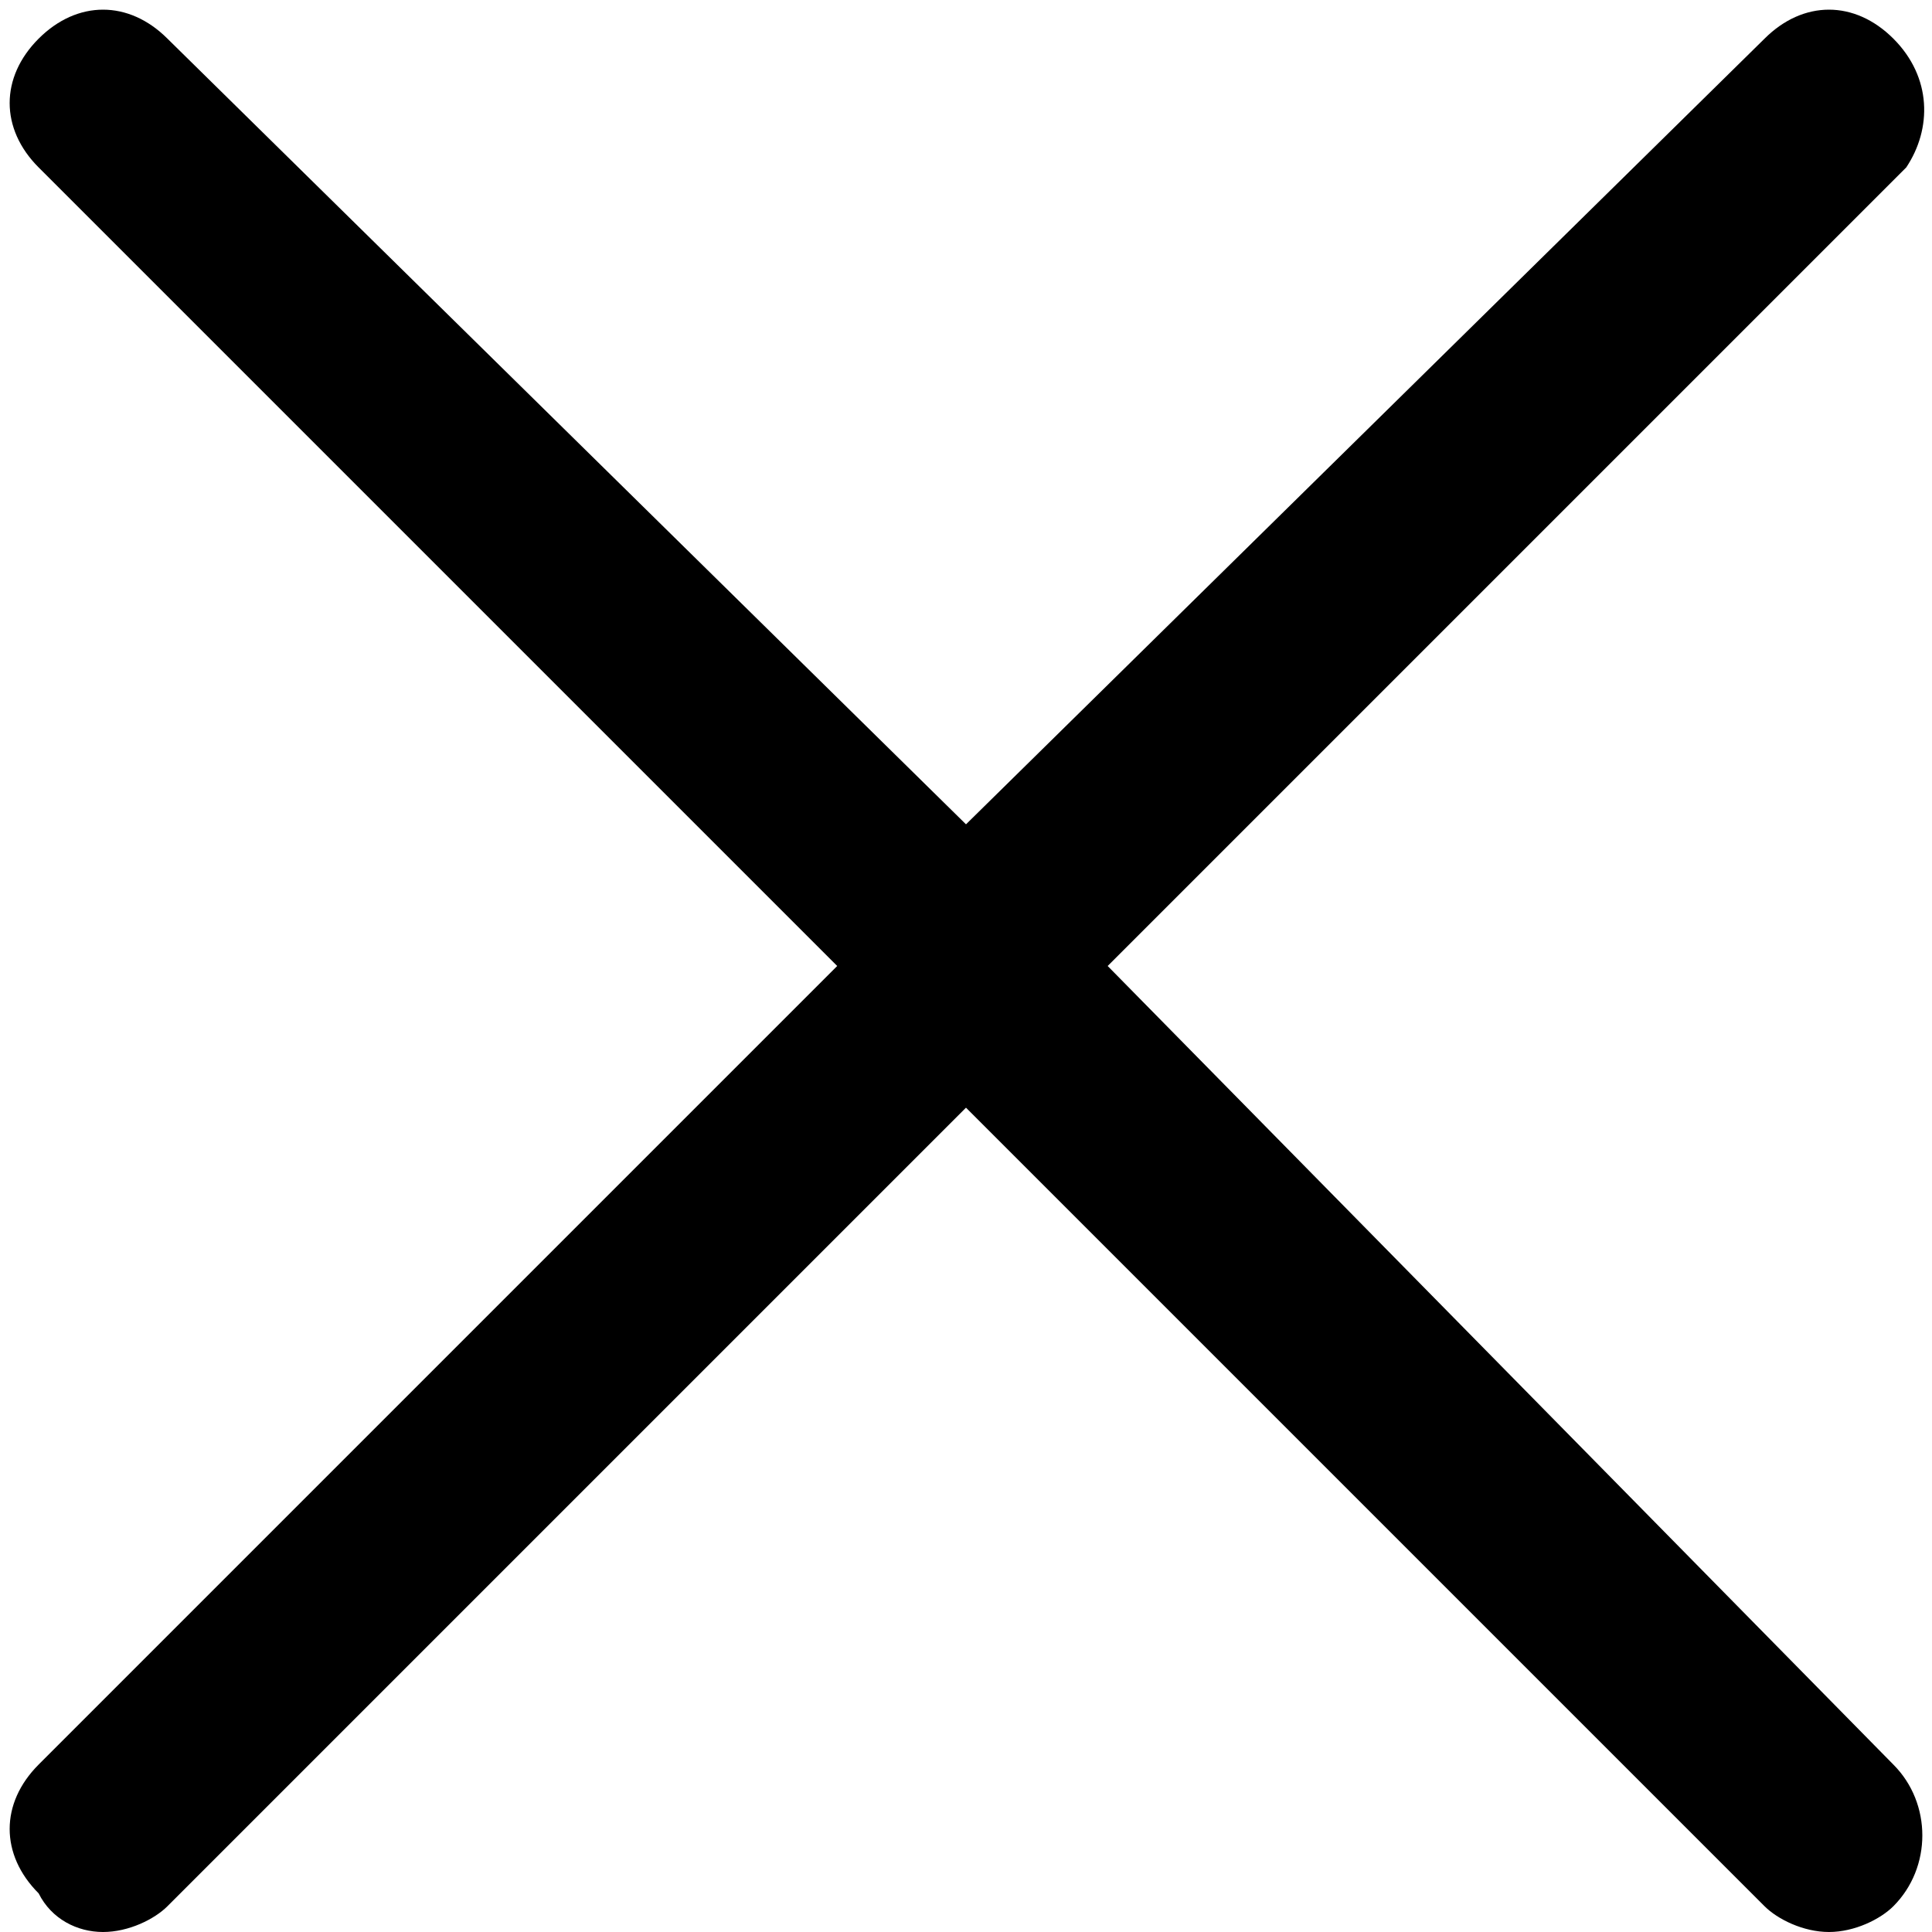 <?xml version="1.0" encoding="utf-8"?>
<!-- Generator: Adobe Illustrator 26.0.0, SVG Export Plug-In . SVG Version: 6.00 Build 0)  -->
<svg version="1.1" id="Layer_1" xmlns="http://www.w3.org/2000/svg" xmlns:xlink="http://www.w3.org/1999/xlink" x="0px" y="0px"
	 viewBox="0 0 15 15" style="enable-background:new 0 0 15 15;" xml:space="preserve" width="16" height="16">
<path d="M8.6,7.5l6.2-6.2C15,1,15,0.6,14.7,0.3S14,0,13.7,0.3L7.5,6.4L1.3,0.3C1,0,0.6,0,0.3,0.3S0,1,0.3,1.3l6.2,6.2l-6.2,6.2
	C0,14,0,14.4,0.3,14.7C0.4,14.9,0.6,15,0.8,15s0.4-0.1,0.5-0.2l6.2-6.2l6.2,6.2c0.1,0.1,0.3,0.2,0.5,0.2s0.4-0.1,0.5-0.2
	c0.3-0.3,0.3-0.8,0-1.1L8.6,7.5z"/>
</svg>
